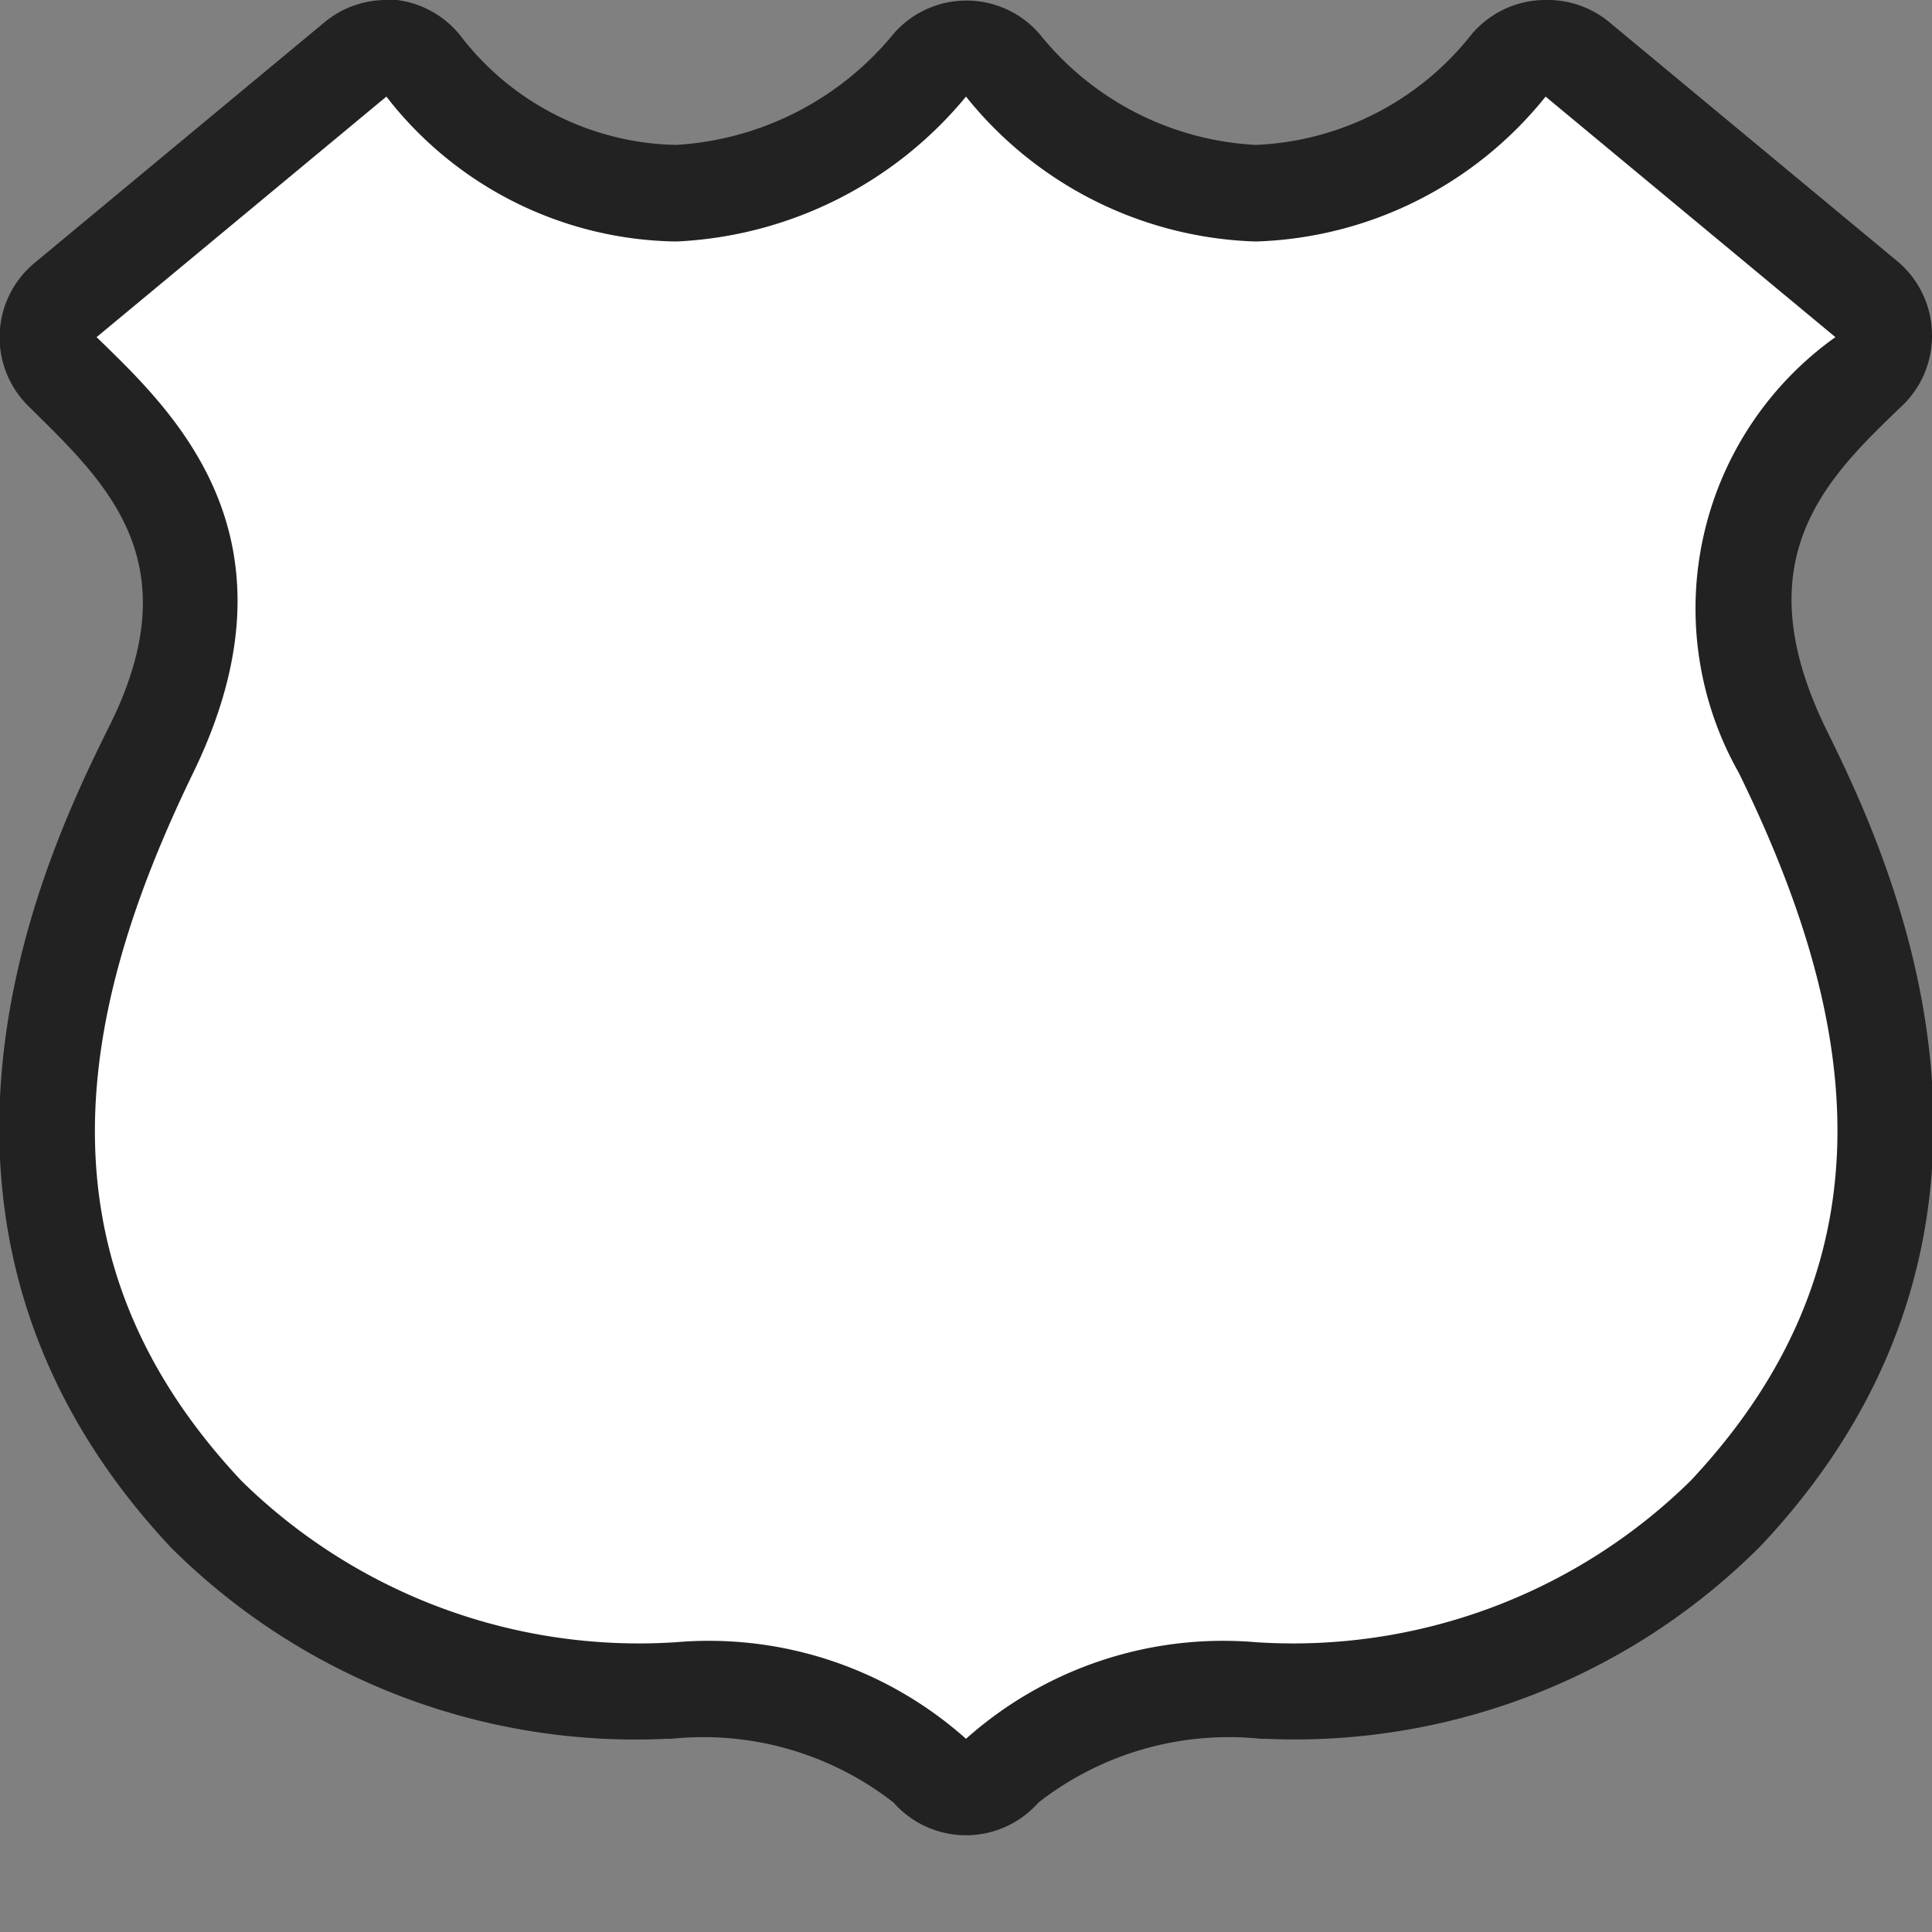 <svg xmlns="http://www.w3.org/2000/svg" viewBox="0 0 20 20" height="20" width="20"><rect x="0" y="0" width="20" height="20" fill="#808080" stroke="none"/><title>us-highway-2.svg</title><path fill="none" d="M0,0L20,0 20,20 0,20z"></path><g><path fill="#ffffff" d="M10,18.5a.5.5,0,0,1-.38-.17A3.59,3.59,0,0,0,7,17.5a6.36,6.36,0,0,1-4.84-1.82C-.48,12.89.55,9.84,1.56,7.78S1.48,4.66.69,3.89a.56.56,0,0,1-.17-.4.52.52,0,0,1,.16-.38l3-2.49A.5.5,0,0,1,4,.5h.06a.5.5,0,0,1,.34.2A3.39,3.39,0,0,0,7,2,3.65,3.65,0,0,0,9.62.67a.5.5,0,0,1,.76,0A3.56,3.56,0,0,0,13,2,3.53,3.53,0,0,0,15.62.68a.5.5,0,0,1,.7-.06l3,2.49a.5.5,0,0,1,0,.74c-.83.8-1.91,1.85-.9,3.93s2,5.11-.58,7.9a6.31,6.31,0,0,1-4.79,1.82,3.65,3.65,0,0,0-2.7.83A.5.5,0,0,1,10,18.5Z"></path><path fill="#222" d="M16,1l3,2.49A3.45,3.45,0,0,0,18,8c1.2,2.45,1.69,5-.5,7.33A5.87,5.87,0,0,1,13,17a4,4,0,0,0-3,1,4,4,0,0,0-3-1,5.87,5.87,0,0,1-4.5-1.67C.31,13,.81,10.45,2,8S1.78,4.25,1,3.49L4,1A3.86,3.86,0,0,0,7,2.5,4.13,4.13,0,0,0,10,1a4,4,0,0,0,3,1.5A4,4,0,0,0,16,1m0-1a1,1,0,0,0-.77.36A3,3,0,0,1,13,1.5,3.07,3.07,0,0,1,10.76.35a1,1,0,0,0-1.51,0A3.15,3.15,0,0,1,7,1.5,2.88,2.88,0,0,1,4.79.4,1,1,0,0,0,4.11,0H4a1,1,0,0,0-.64.23l-3,2.49A1,1,0,0,0,.3,4.21l0,0C1.1,5,2,5.82,1.11,7.56c-.62,1.26-2.49,5.1.66,8.46A6.81,6.81,0,0,0,6.9,18h.05a3.2,3.2,0,0,1,2.3.66,1,1,0,0,0,1.5,0,3.2,3.2,0,0,1,2.3-.66h.05a6.81,6.81,0,0,0,5.13-2c3.16-3.36,1.29-7.2.67-8.46-.85-1.75,0-2.58.77-3.32A1,1,0,0,0,20,3.47a1,1,0,0,0-.34-.75l-3-2.49A1,1,0,0,0,16,0Z"></path></g></svg>